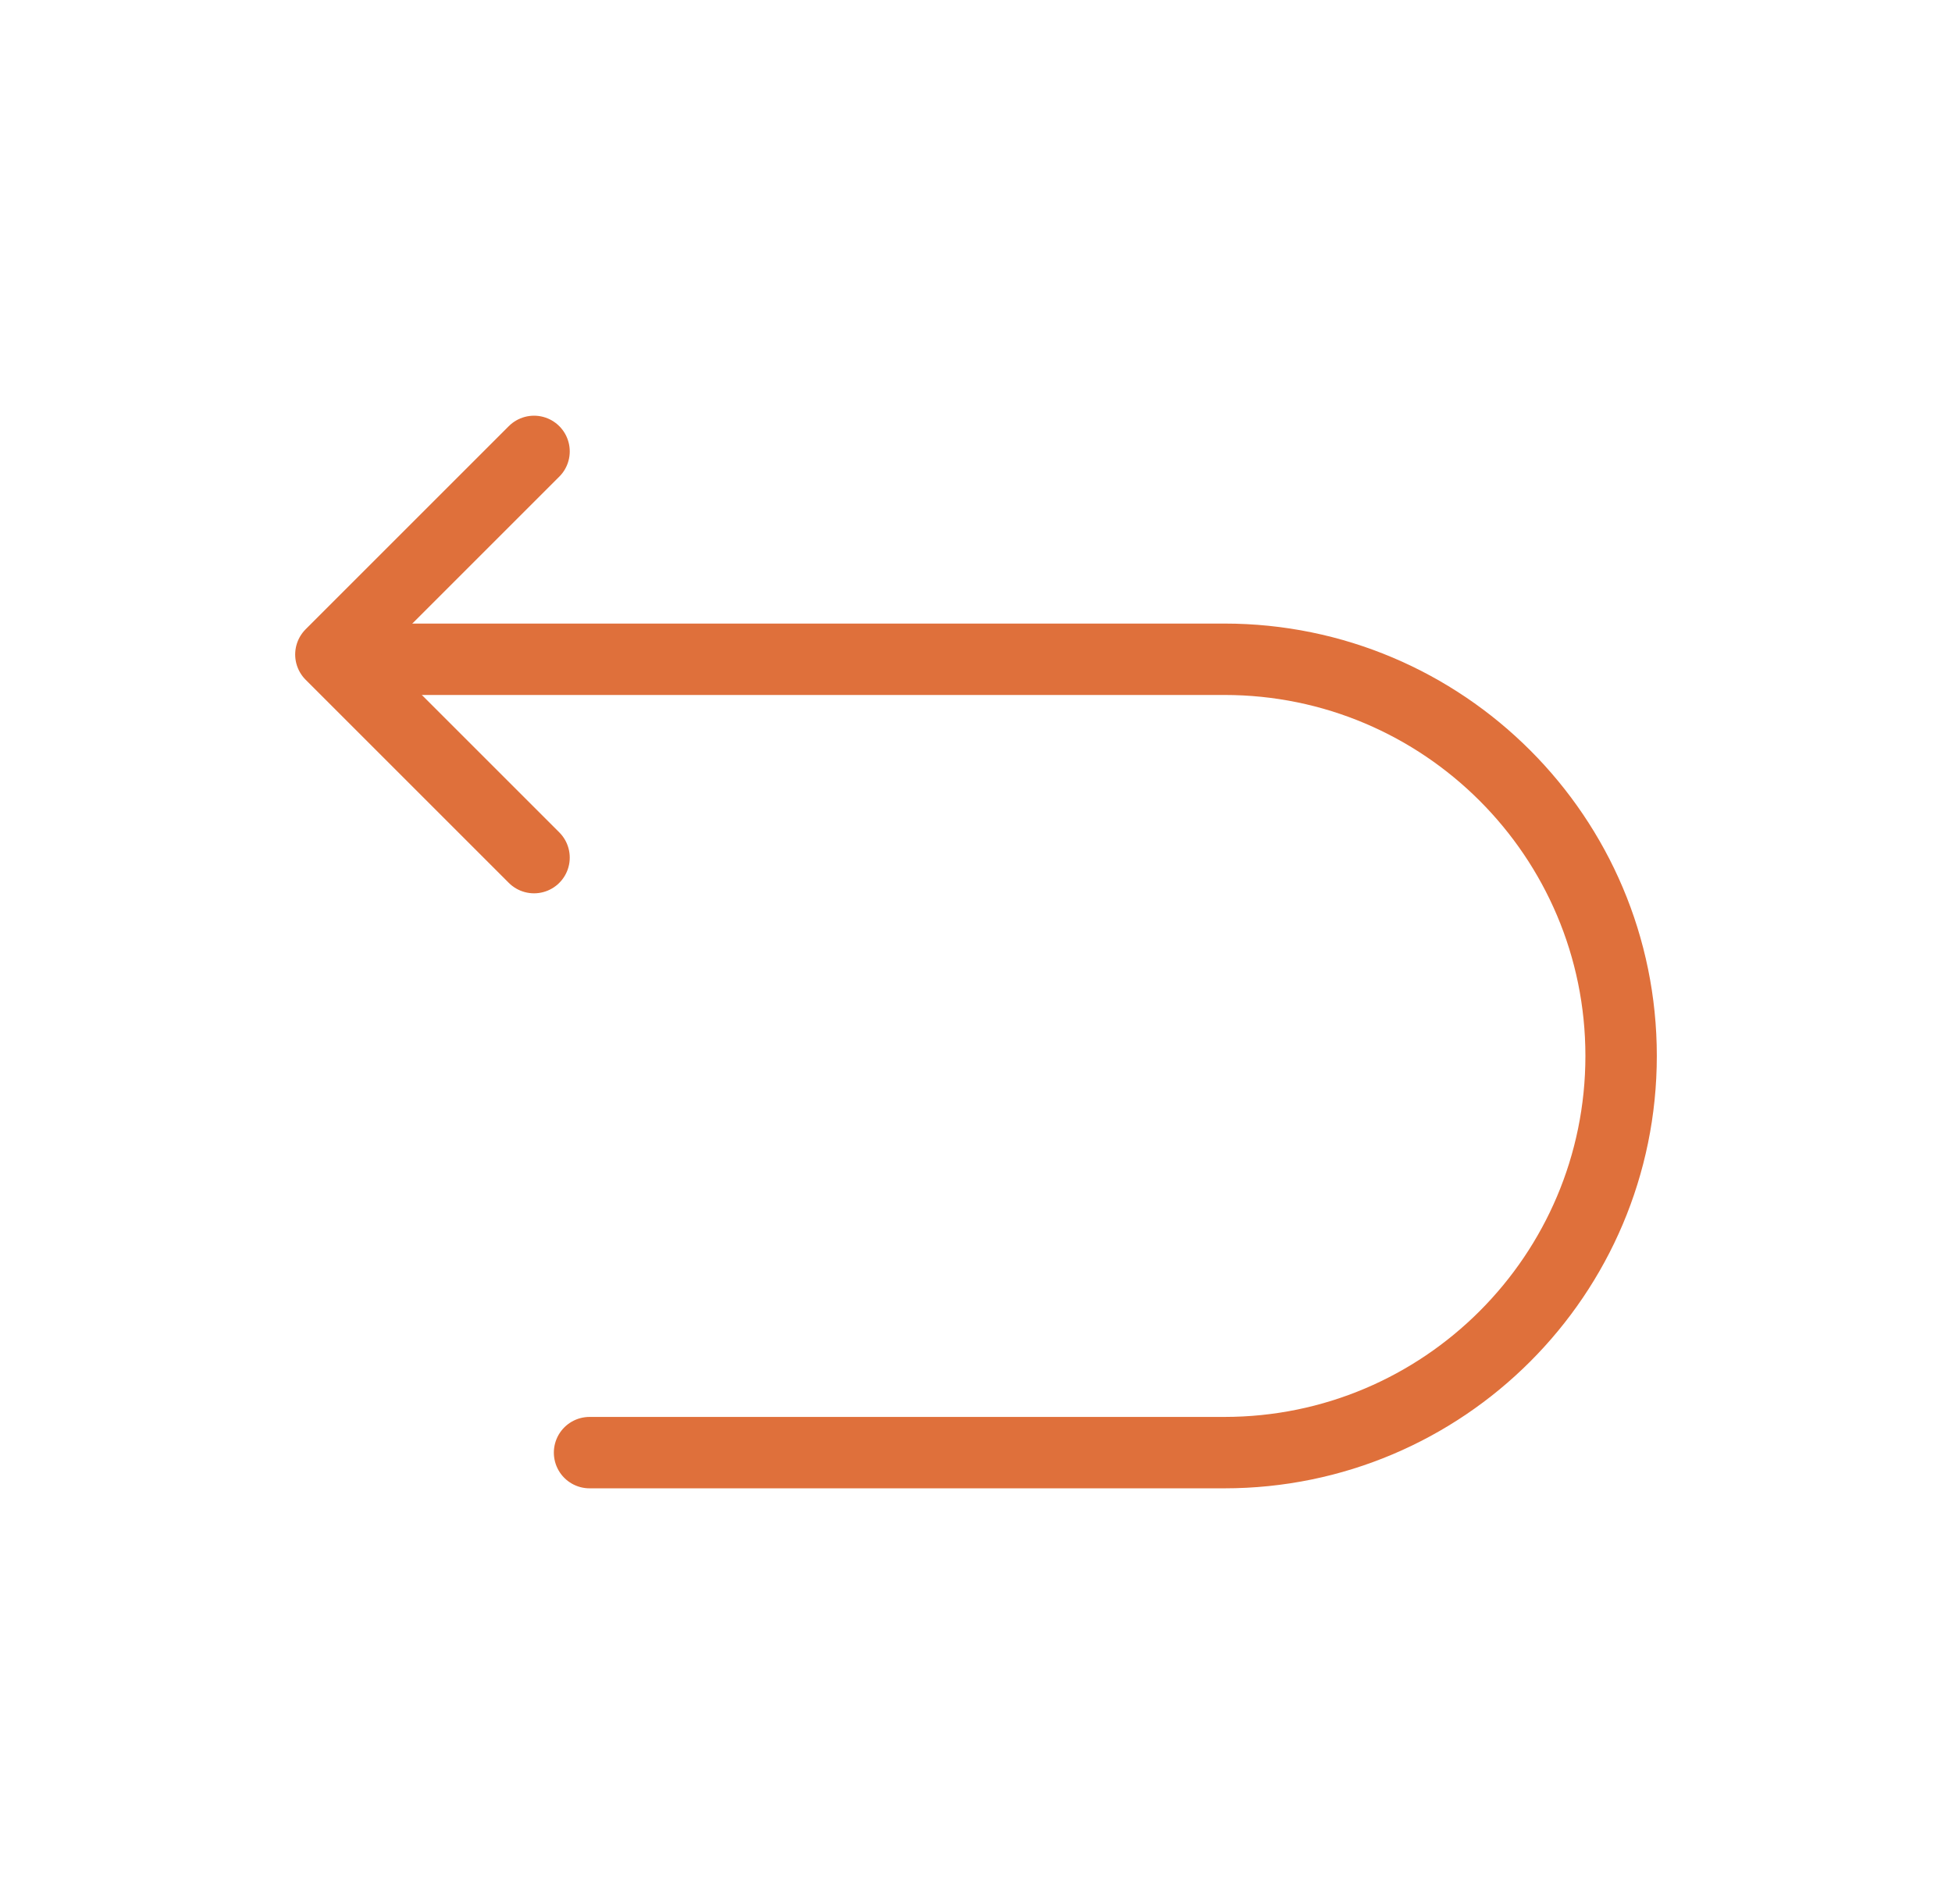 <svg width="41" height="40" viewBox="0 0 41 40" fill="none" xmlns="http://www.w3.org/2000/svg">
<g id="Iconsax/Linear/back">
<path id="Vector" d="M12.383 30.517H25.717C30.317 30.517 34.05 26.783 34.05 22.183C34.05 17.583 30.317 13.85 25.717 13.85H7.383" stroke="#DF703B" stroke-width="1.5" stroke-miterlimit="10" stroke-linecap="round" stroke-linejoin="round"/>
<path id="Vector_2" d="M11.217 18.017L6.95 13.75L11.217 9.483" stroke="#DF703B" stroke-width="1.5" stroke-linecap="round" stroke-linejoin="round"/>
</g>
</svg>
